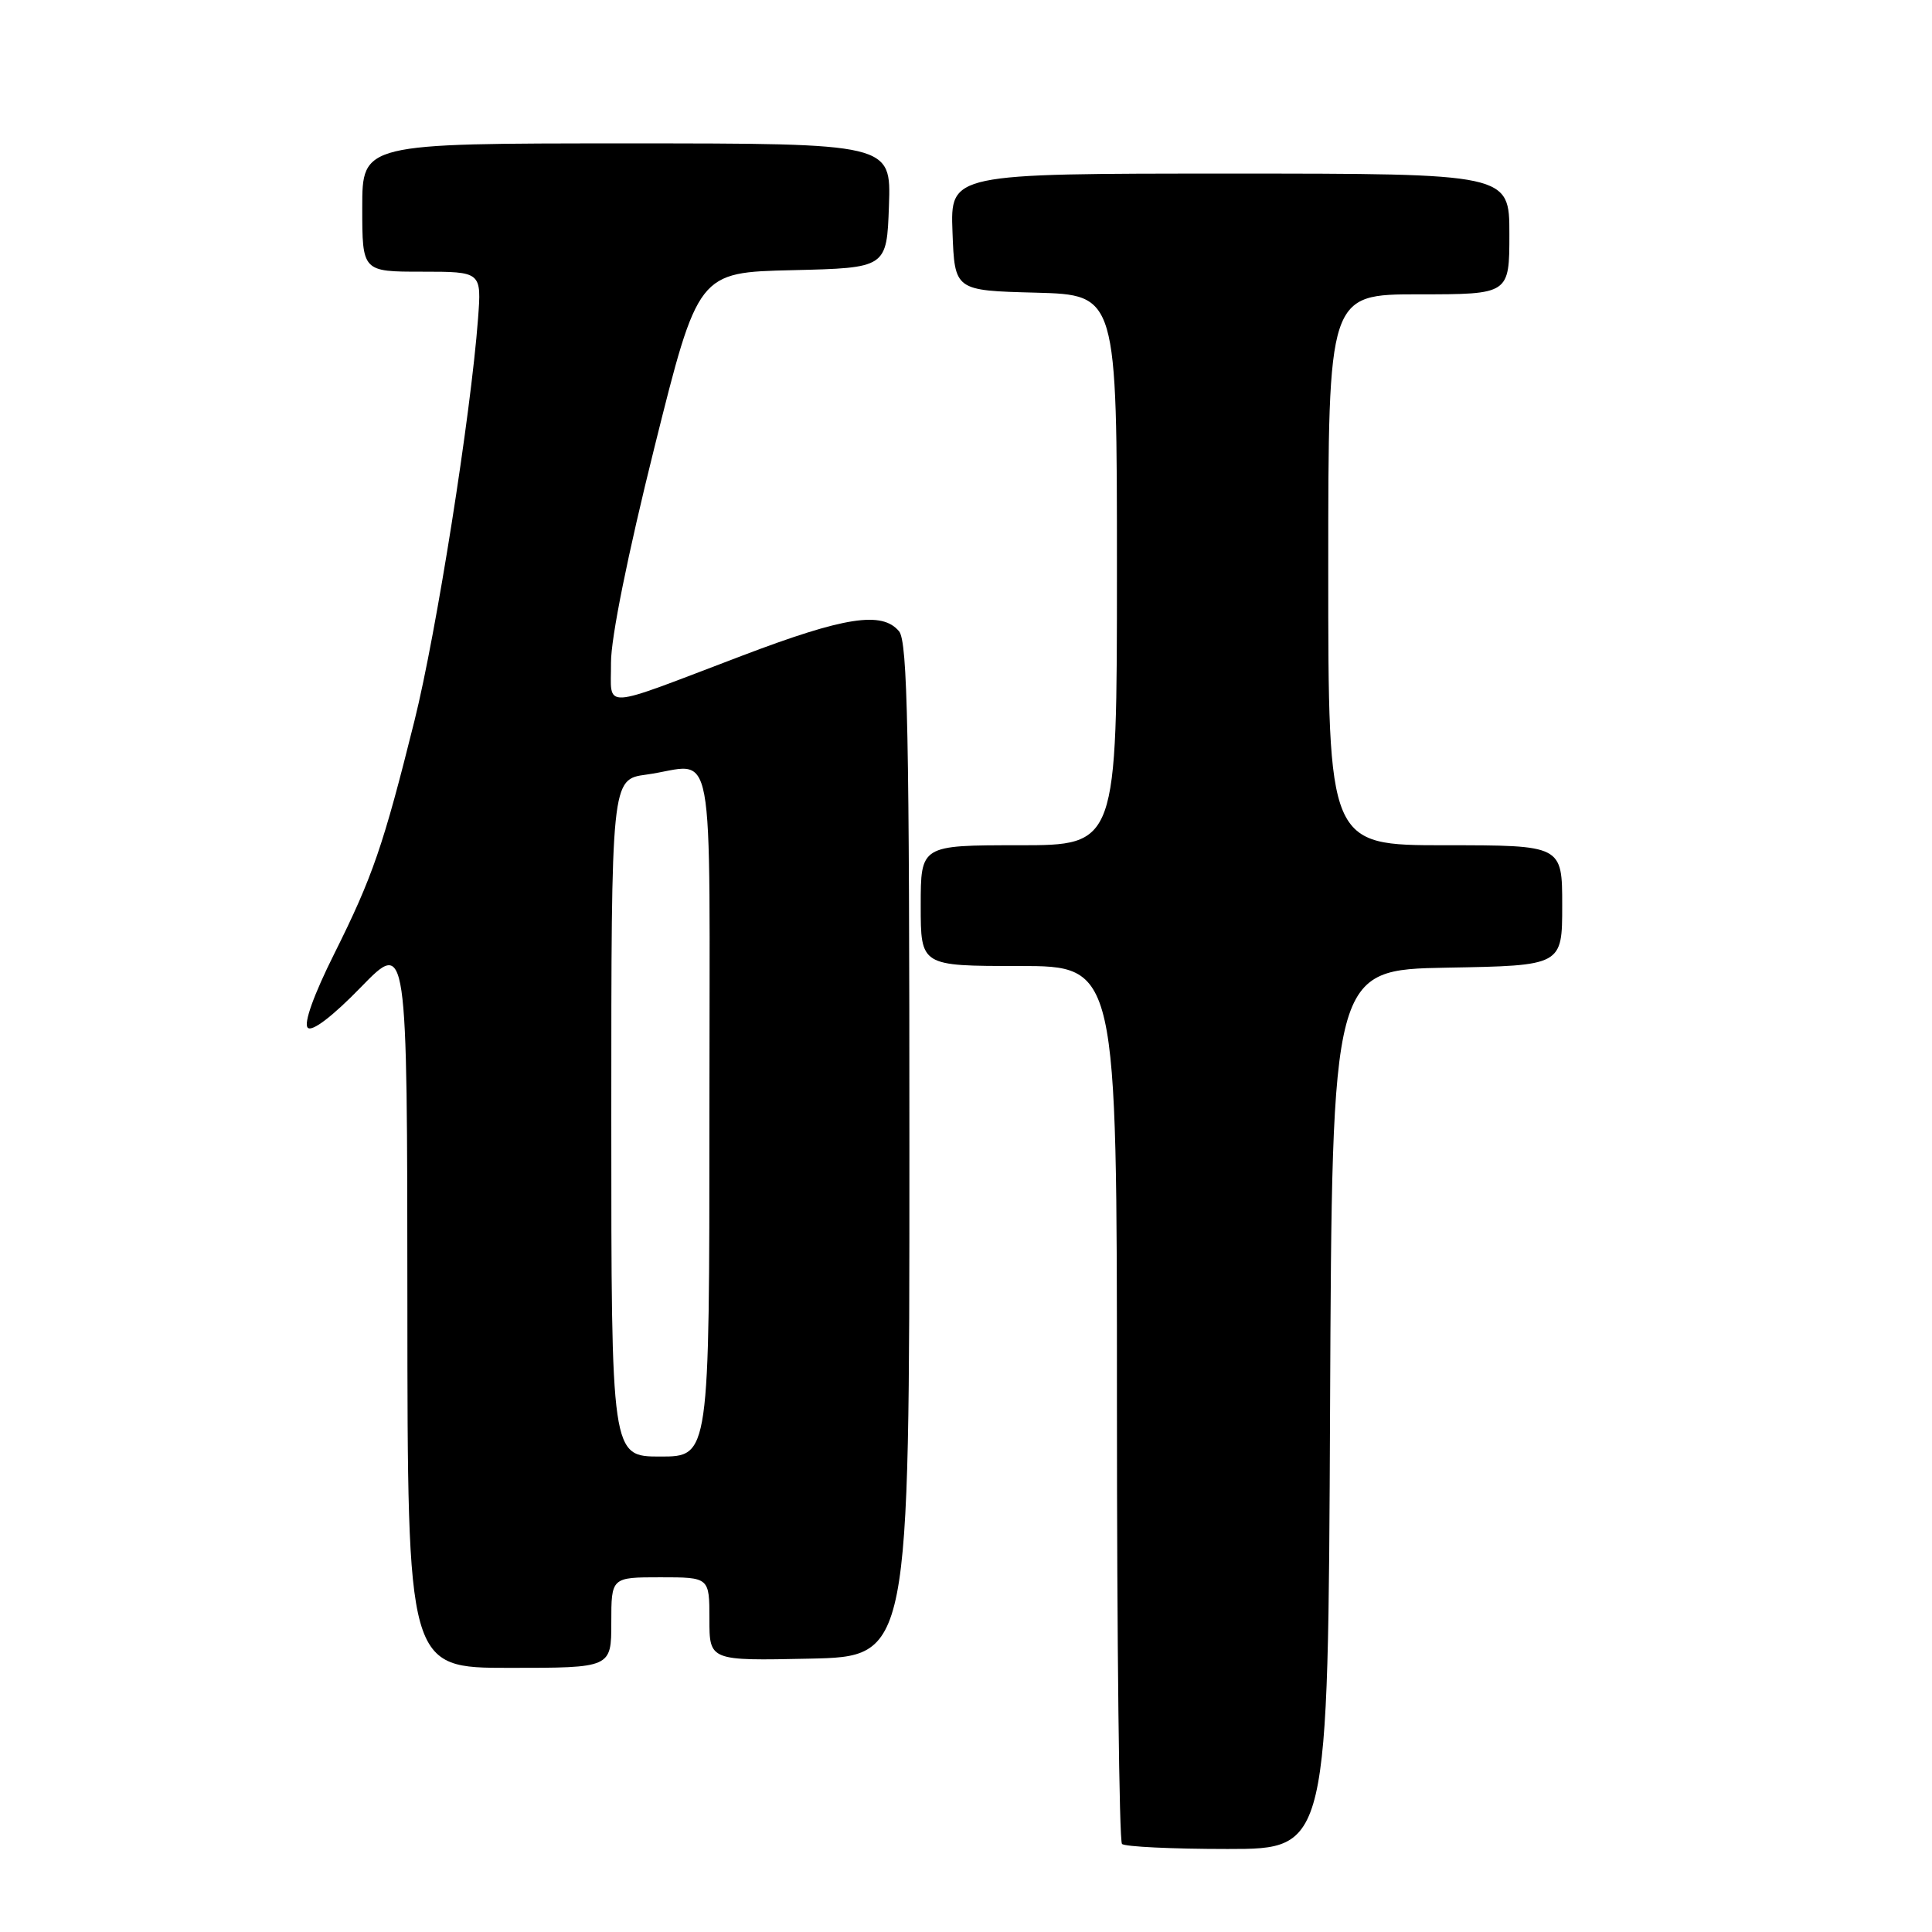 <?xml version="1.0" encoding="UTF-8" standalone="no"?>
<!DOCTYPE svg PUBLIC "-//W3C//DTD SVG 1.1//EN" "http://www.w3.org/Graphics/SVG/1.1/DTD/svg11.dtd" >
<svg xmlns="http://www.w3.org/2000/svg" xmlns:xlink="http://www.w3.org/1999/xlink" version="1.1" viewBox="0 0 256 256">
 <g >
 <path fill="currentColor"
d=" M 176.24 186.75 C 176.50 128.50 176.50 128.50 191.75 128.22 C 207.00 127.95 207.00 127.95 207.00 119.97 C 207.00 112.00 207.00 112.00 191.50 112.00 C 176.00 112.00 176.00 112.00 176.00 75.50 C 176.00 39.00 176.00 39.00 188.00 39.00 C 200.00 39.00 200.00 39.00 200.00 31.00 C 200.00 23.00 200.00 23.00 162.96 23.00 C 125.92 23.00 125.92 23.00 126.21 30.75 C 126.50 38.50 126.50 38.50 137.25 38.78 C 148.00 39.07 148.00 39.07 148.00 75.53 C 148.00 112.00 148.00 112.00 135.00 112.00 C 122.00 112.00 122.00 112.00 122.00 120.00 C 122.00 128.00 122.00 128.00 135.00 128.00 C 148.00 128.00 148.00 128.00 148.00 185.83 C 148.00 217.64 148.30 243.97 148.67 244.33 C 149.03 244.70 155.33 245.00 162.66 245.00 C 175.98 245.00 175.98 245.00 176.24 186.75 Z  M 81.00 215.00 C 81.00 209.00 81.00 209.00 87.50 209.00 C 94.00 209.00 94.00 209.00 94.00 214.53 C 94.00 220.06 94.00 220.06 107.25 219.78 C 120.50 219.50 120.50 219.50 120.50 152.40 C 120.50 97.00 120.26 85.02 119.13 83.65 C 116.88 80.95 111.91 81.72 98.34 86.88 C 79.20 94.15 81.01 94.06 80.96 87.82 C 80.94 84.57 83.18 73.47 86.71 59.30 C 92.50 36.09 92.50 36.09 105.00 35.80 C 117.50 35.50 117.50 35.50 117.79 27.25 C 118.08 19.00 118.08 19.00 83.04 19.00 C 48.00 19.00 48.00 19.00 48.00 27.50 C 48.00 36.00 48.00 36.00 55.91 36.00 C 63.81 36.00 63.81 36.00 63.34 42.25 C 62.38 55.00 57.82 83.87 54.92 95.50 C 50.79 112.08 49.38 116.18 44.29 126.38 C 41.57 131.82 40.21 135.61 40.78 136.18 C 41.35 136.75 44.07 134.67 47.83 130.80 C 53.96 124.50 53.96 124.50 53.98 172.75 C 54.00 221.00 54.00 221.00 67.50 221.00 C 81.00 221.00 81.00 221.00 81.00 215.00 Z  M 81.00 148.14 C 81.00 103.27 81.00 103.27 85.64 102.64 C 94.98 101.36 94.00 96.08 94.00 147.50 C 94.00 193.00 94.00 193.00 87.50 193.00 C 81.00 193.00 81.00 193.00 81.00 148.14 Z "/>
</g>
</svg>